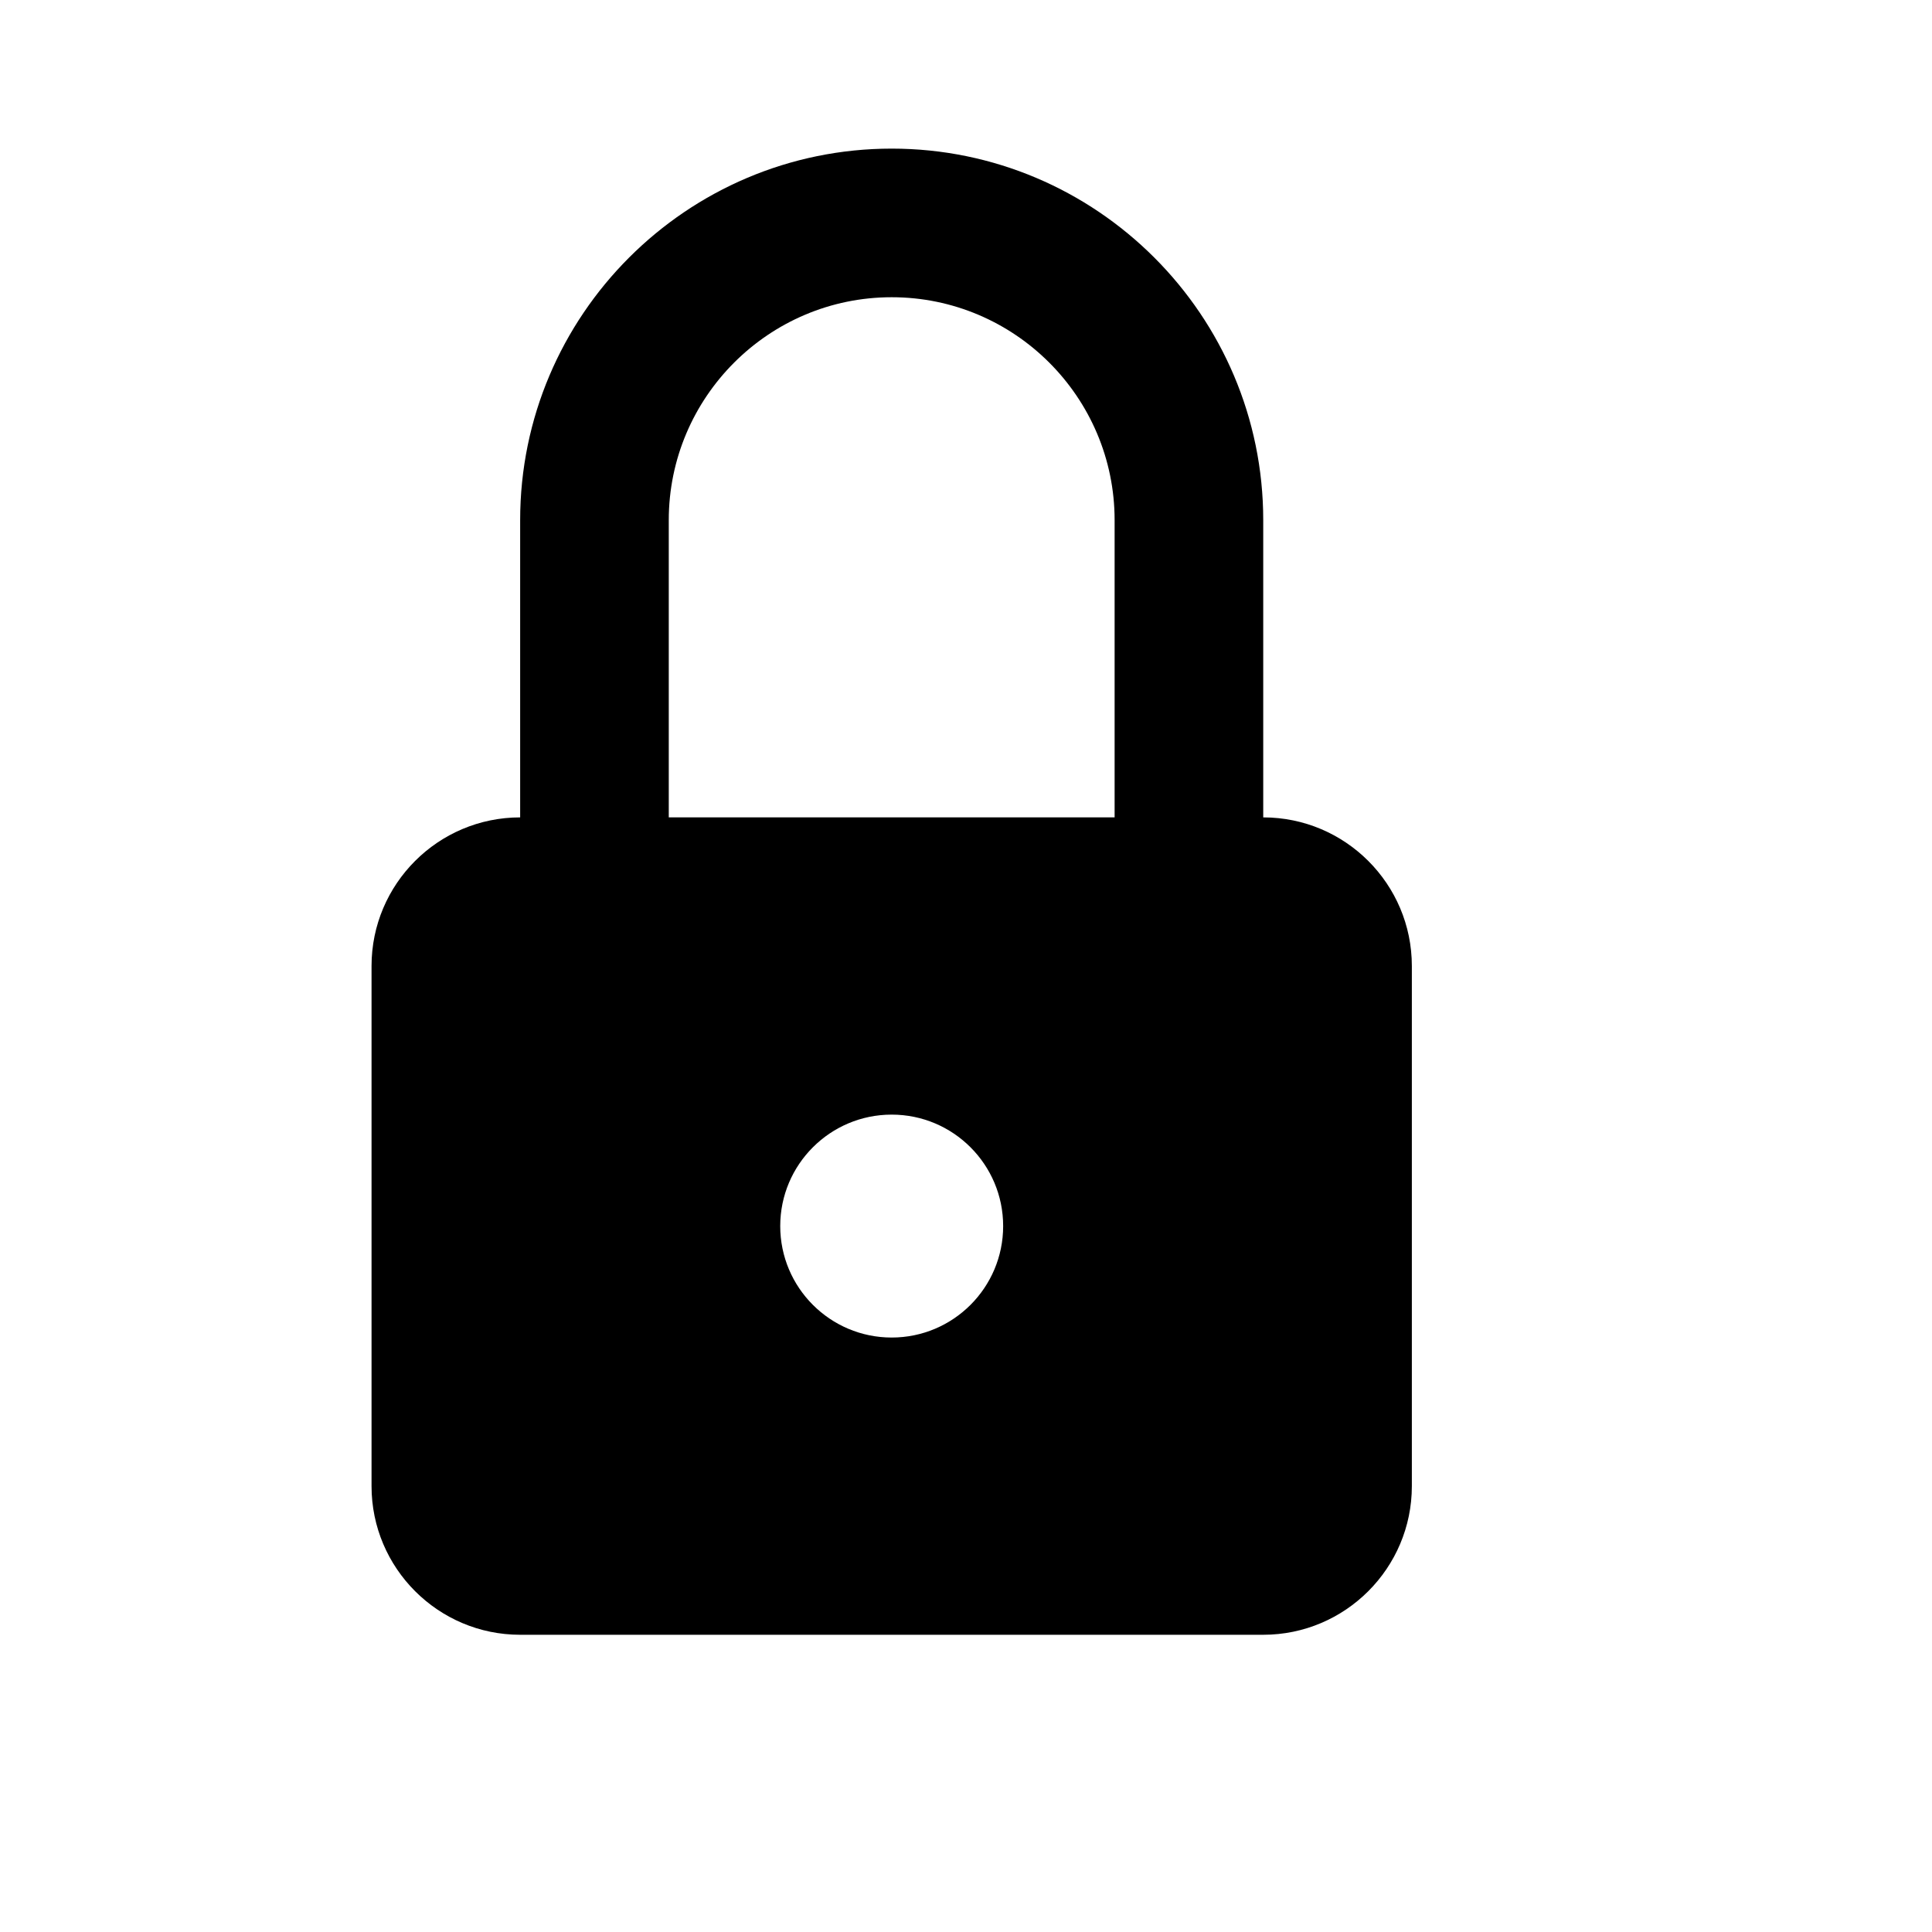 <svg viewBox="0 0 2080 2080" version="1.1" xmlns="http://www.w3.org/2000/svg" height="26pt" width="26pt">
    <path d="M1200 880H720V560c0-132.32 107.68-240 240-240s240 107.68 240 240v320zm-240 560c-66.24 0-120-53.76-120-120 0-66.24 53.76-120 120-120 66.24 0 120 53.76 120 120 0 66.24-53.76 120-120 120zm400-560V560c0-220.56-179.44-400-400-400S560 339.44 560 560v320c-88.24 0-160 71.68-160 160v560c0 88.24 71.76 160 160 160h800c88.24 0 160-71.76 160-160v-560c0-88.32-71.76-160-160-160z" stroke="none" stroke-width="1" fill-rule="evenodd"/>
</svg>
